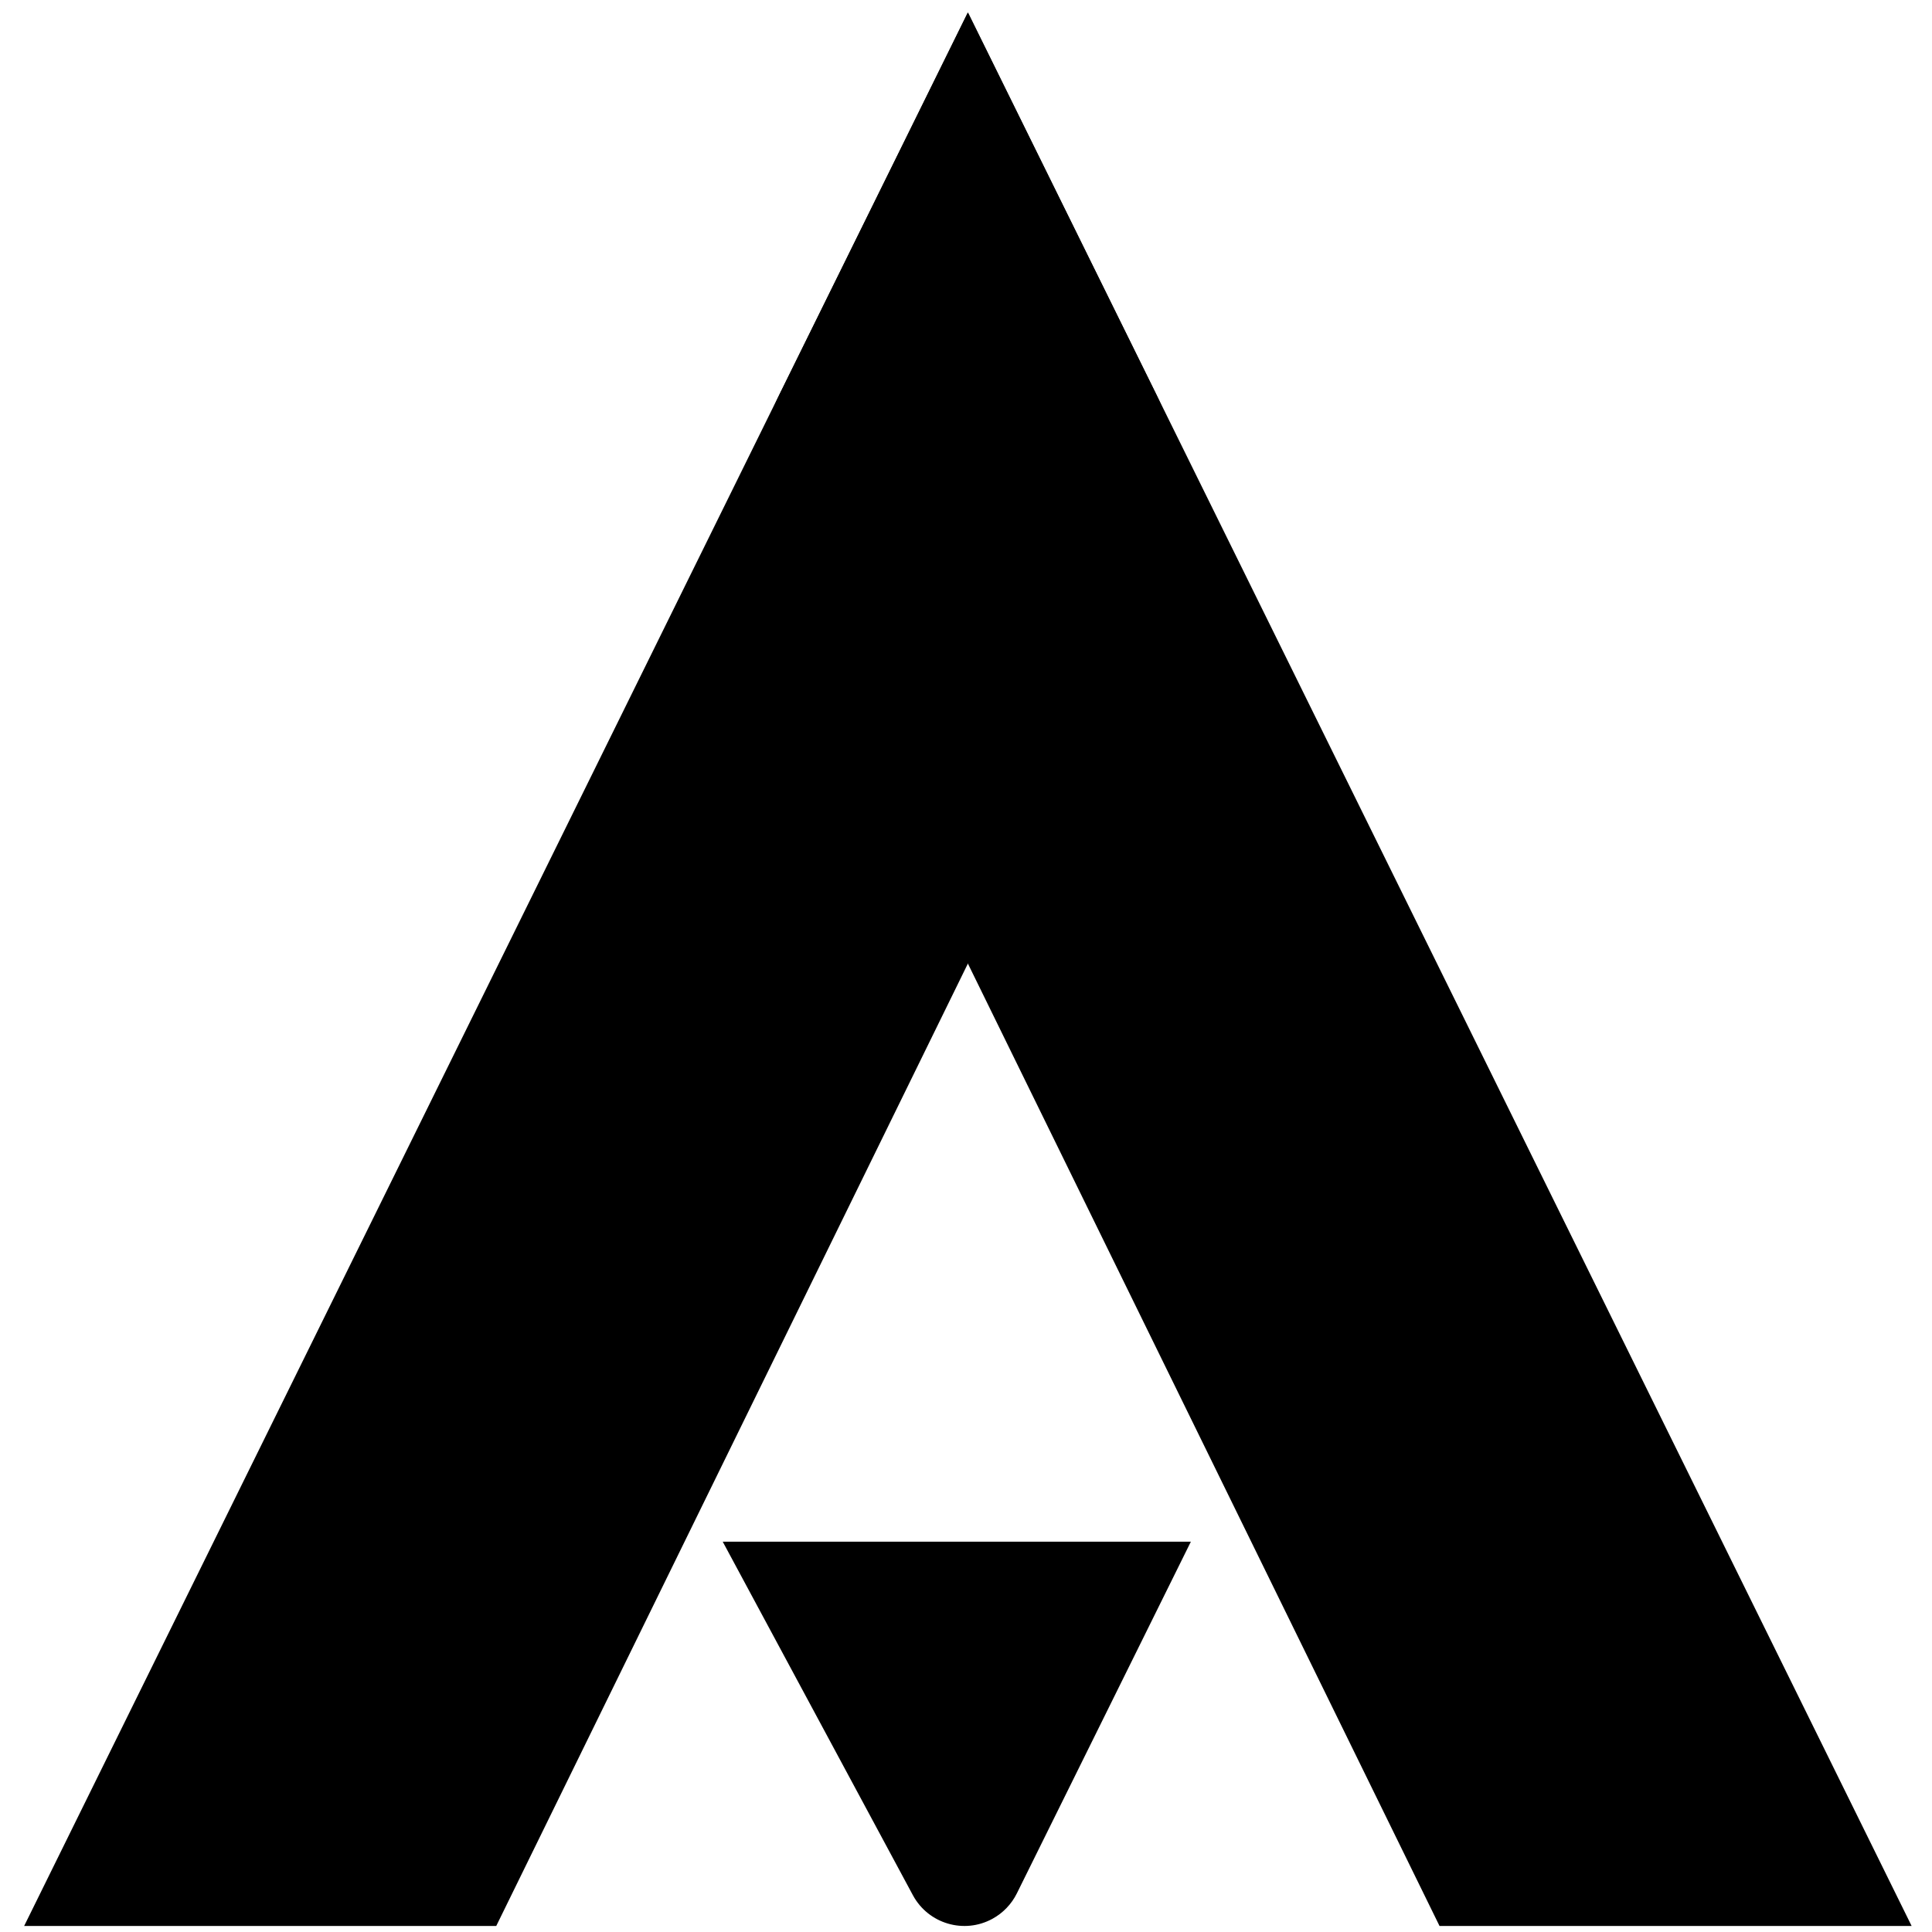 <svg version="1.1" viewBox="0 0 640 640" width="640" height="640">
    <path d="M258.27 191.96L476.86 638L633.25 638L320.67 4.15C283.23 80 262.43 122.13 258.27 130.56C248.73 149.92 248.73 172.6 258.27 191.96" id="a1XvVV8kc4"></path>
    <path d="M302.46 627.91C307.6 637.31 319.38 640.76 328.77 635.62C332.26 633.71 335.08 630.77 336.85 627.2C340.69 619.44 359.91 580.6 394.49 510.7L239.41 510.7C273.04 573.21 294.06 612.28 302.46 627.91Z" id="b2PuCPip0V"></path>
    <path d="M382.98 191.96L164.39 638L8 638L320.58 4.15C358.02 80 378.82 122.13 382.98 130.56C392.52 149.92 392.52 172.6 382.98 191.96" id="a2UPKtHRjS"></path>
</svg>